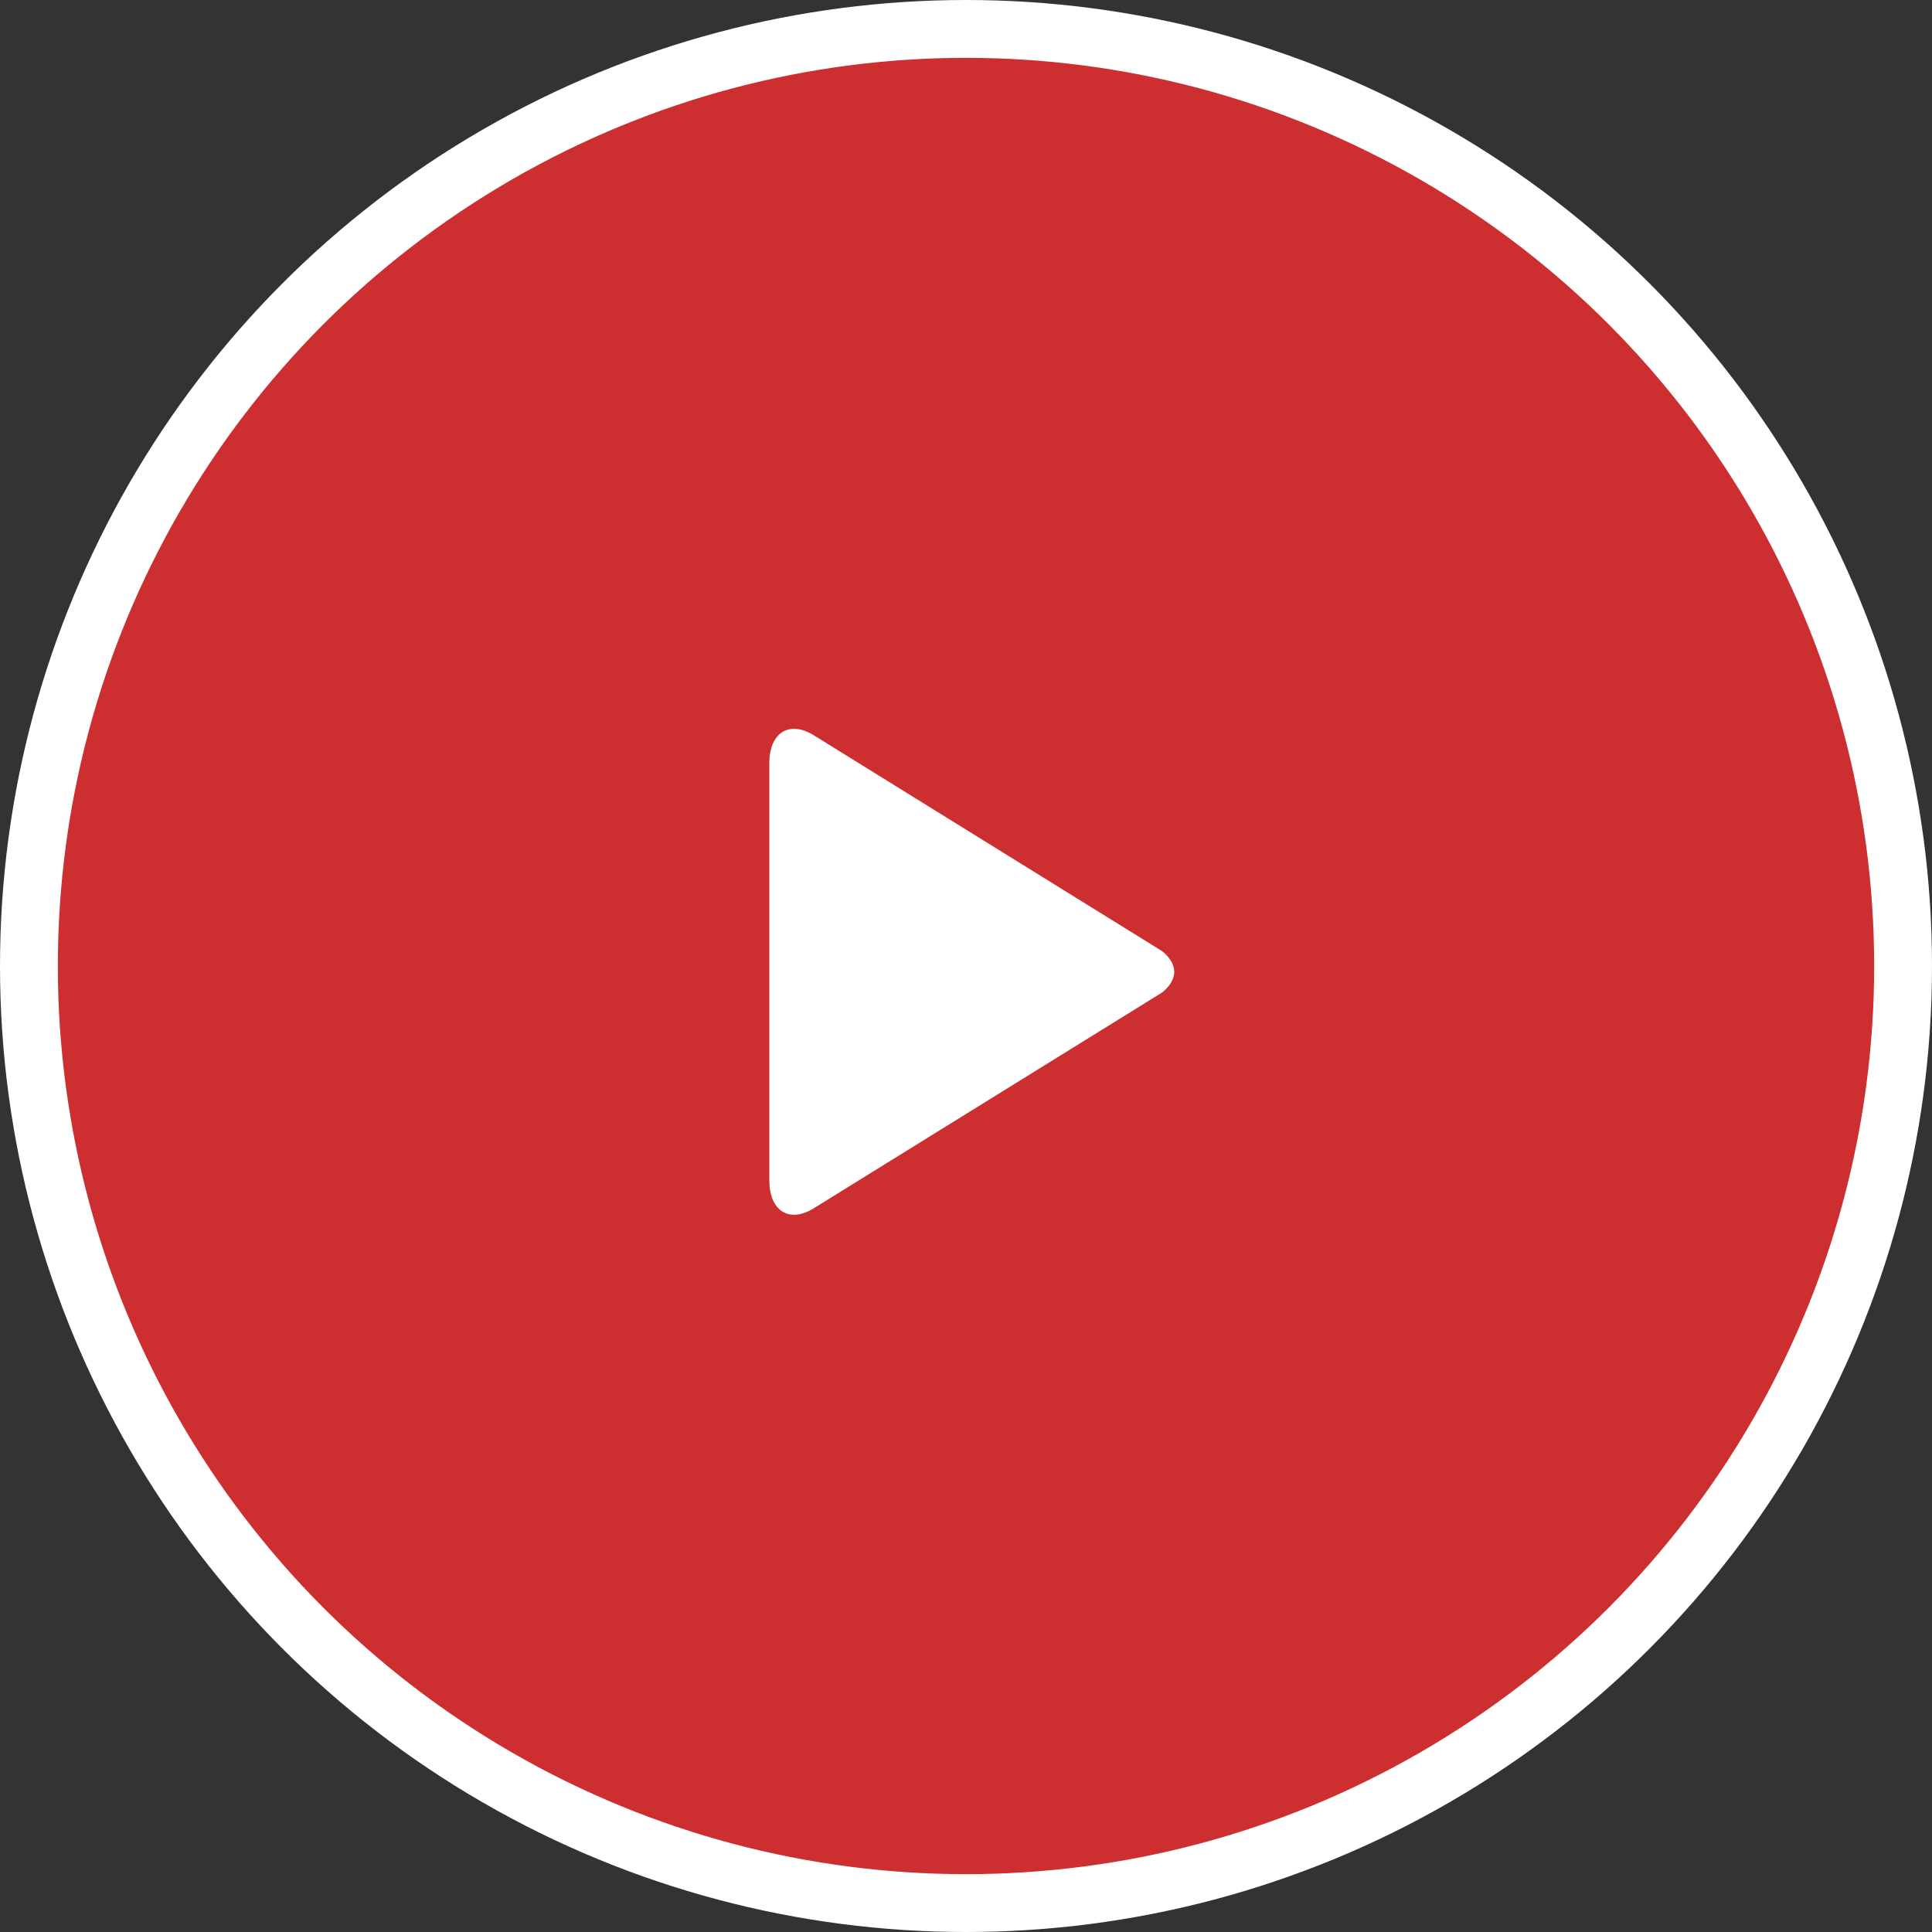<svg width="167" height="167" viewBox="0 0 167 167" fill="none" xmlns="http://www.w3.org/2000/svg">
<rect x="0" y="0" width="167" height="167" fill="#333333" stroke="none"/>
<circle cx="83.5" cy="83.5" r="81" fill="#E82D30" fill-opacity="0.85" stroke="white" stroke-width="5"/>
<path d="M101.5 84.004C101.5 85.05 100.432 85.803 100.432 85.803L70.469 104.363C68.285 105.795 66.5 104.734 66.5 102.022V65.982C66.5 63.263 68.285 62.209 70.472 63.637L100.436 82.205C100.432 82.205 101.5 82.957 101.5 84.004Z" fill="white"/>
</svg>
